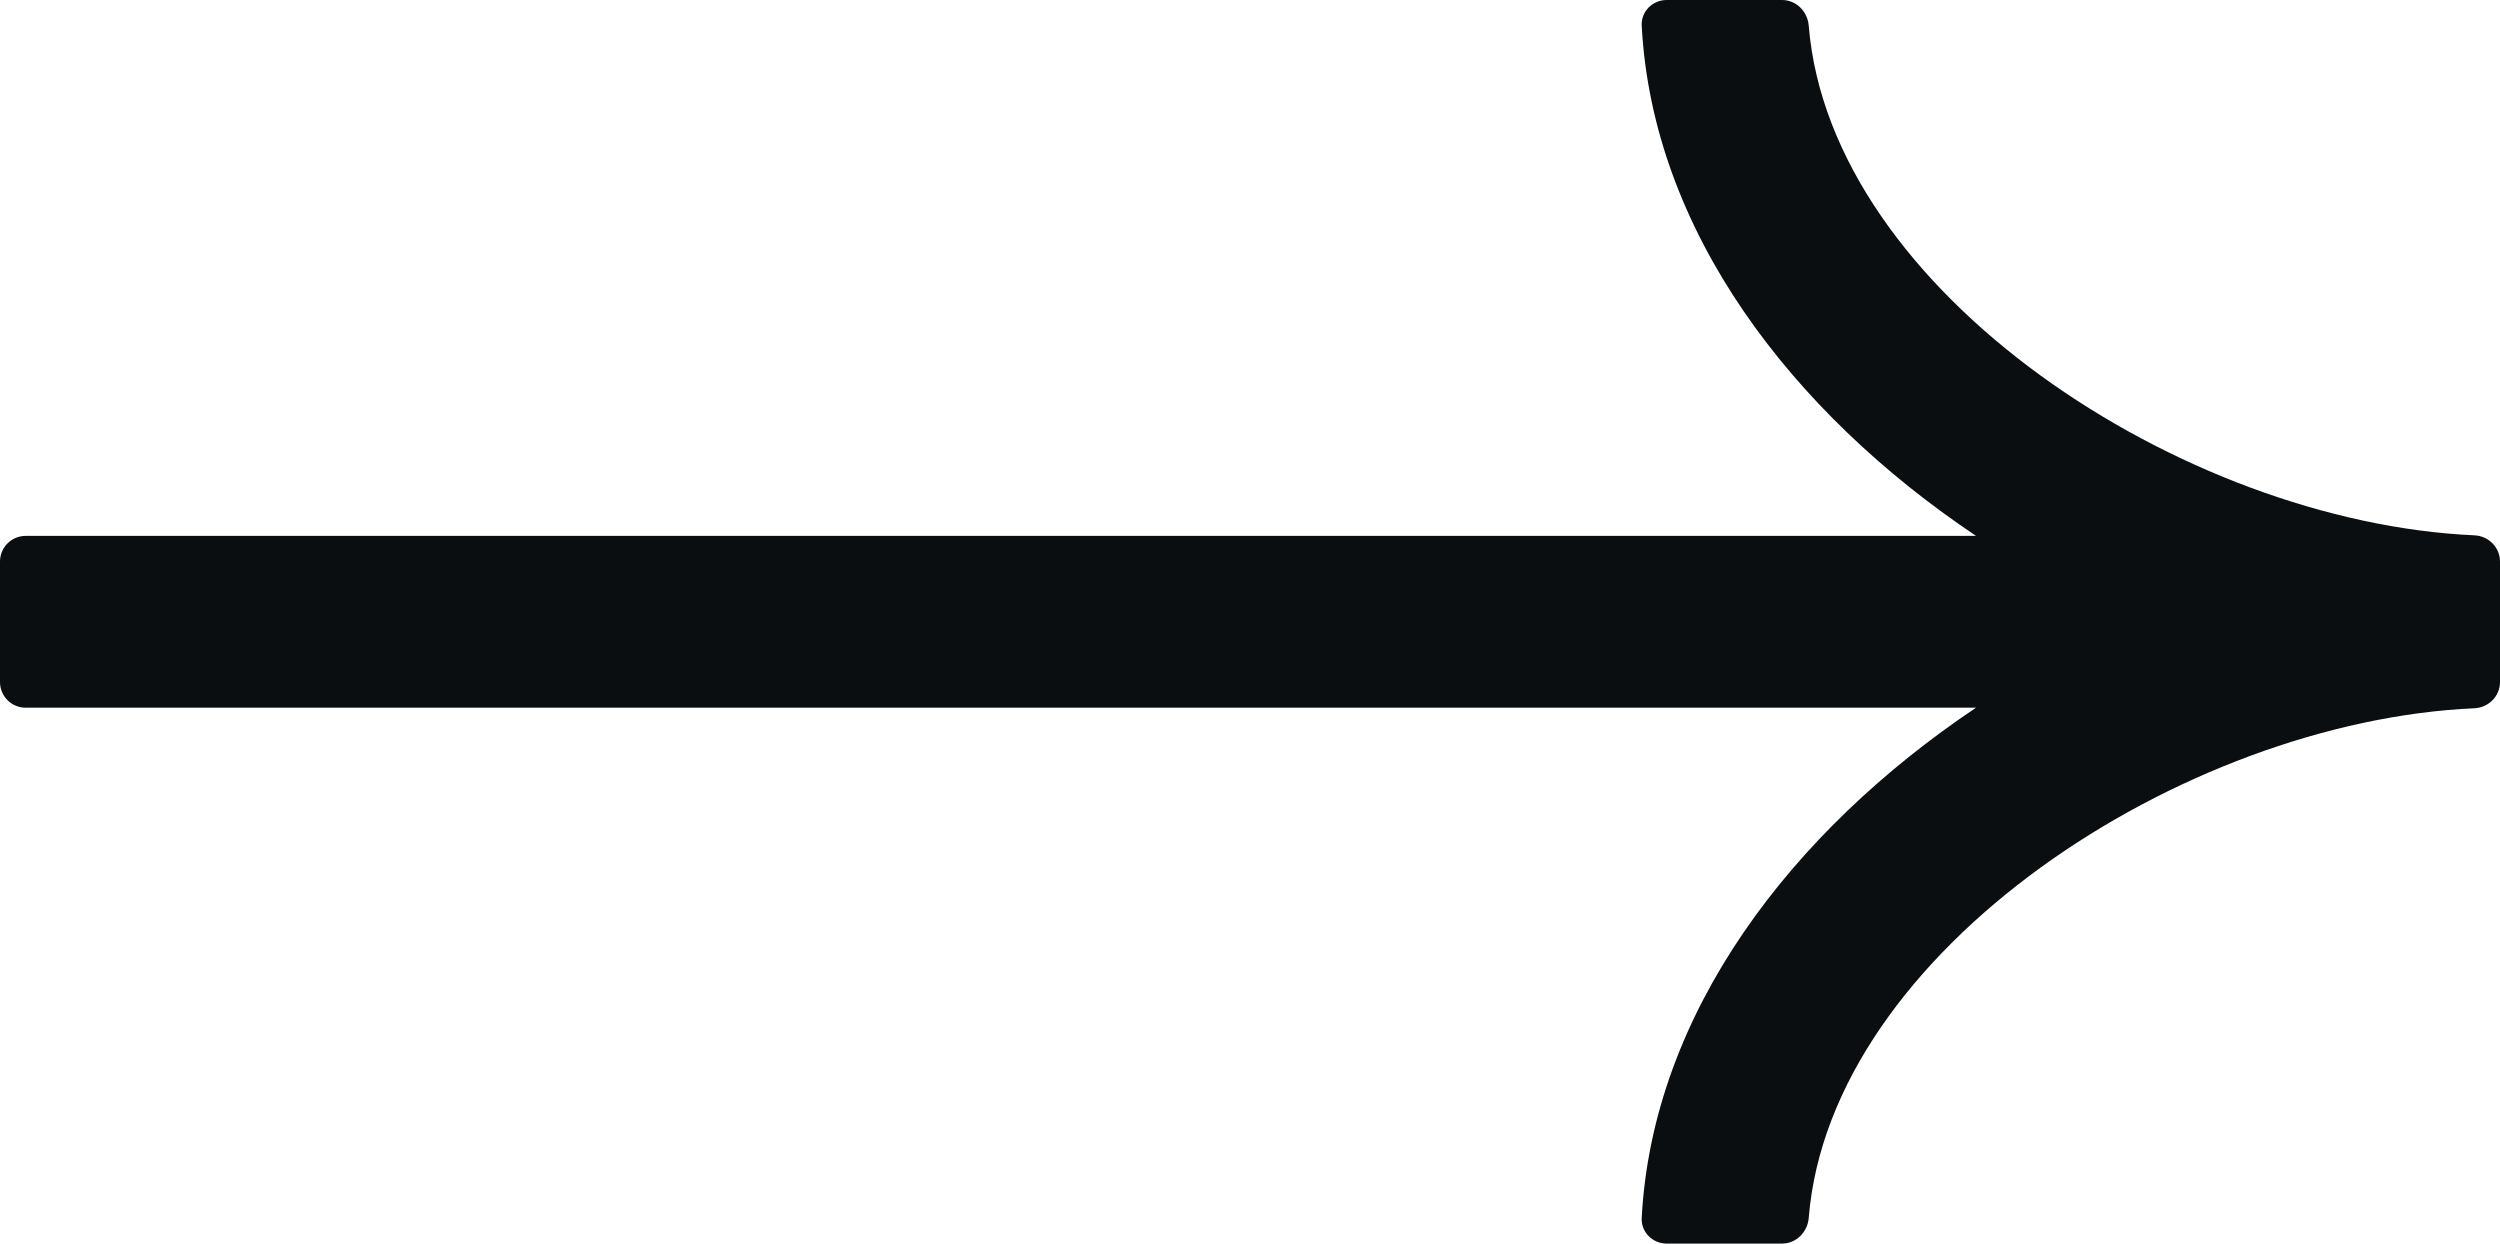 <svg width="195" height="97" viewBox="0 0 195 97" fill="none" xmlns="http://www.w3.org/2000/svg">
<path fill-rule="evenodd" clip-rule="evenodd" d="M154.131 41.8C139.701 32.135 128.894 17.962 128.053 2.002C127.995 0.899 128.896 0 130 0H139C140.105 0 140.992 0.898 141.081 1.999C142.764 22.751 170.272 40.741 193.003 41.755C194.106 41.804 195 42.695 195 43.8V44V53V53.2C195 54.305 194.106 55.196 193.002 55.245C170.269 56.254 142.757 74.162 141.081 95.001C140.992 96.102 140.105 97 139 97H130C128.896 97 127.995 96.101 128.053 94.998C128.894 79.038 139.701 64.865 154.132 55.2H2C0.895 55.2 0 54.304 0 53.2V43.8C0 42.695 0.895 41.8 2 41.8H154.131Z" fill="#0B0E11"/>
</svg>
